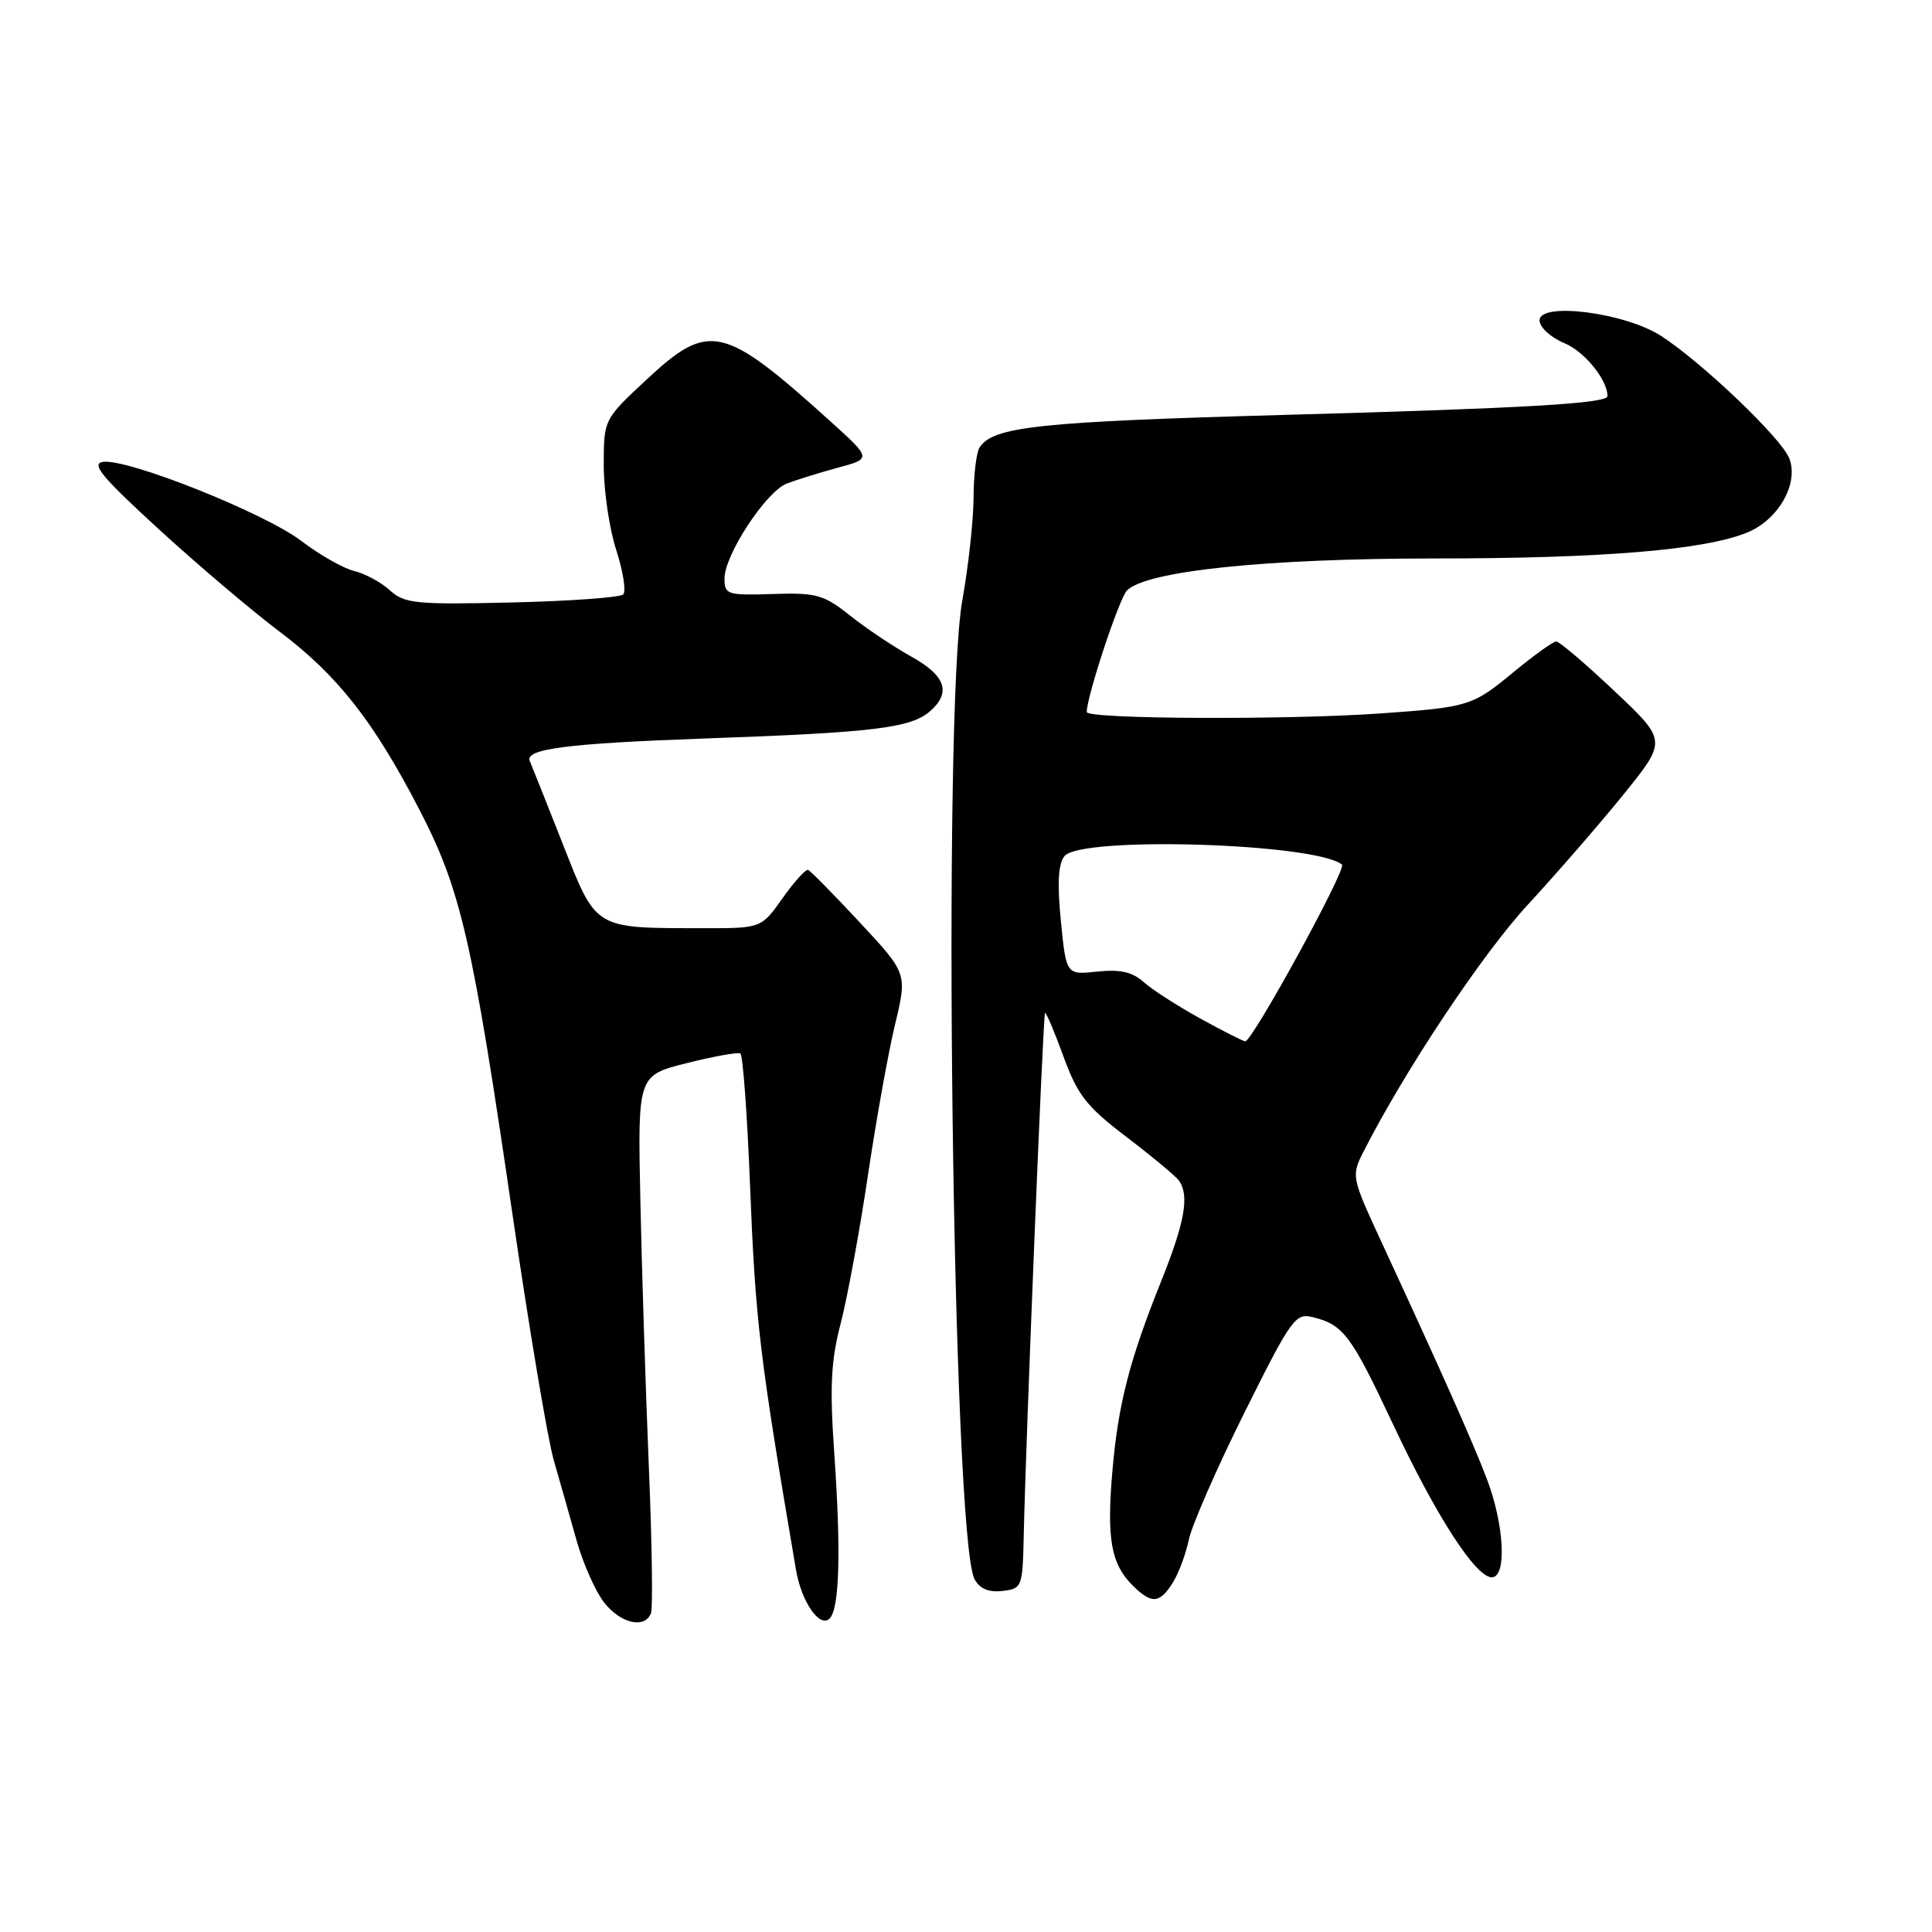 <?xml version="1.0" encoding="UTF-8" standalone="no"?>
<!DOCTYPE svg PUBLIC "-//W3C//DTD SVG 1.1//EN" "http://www.w3.org/Graphics/SVG/1.1/DTD/svg11.dtd" >
<svg xmlns="http://www.w3.org/2000/svg" xmlns:xlink="http://www.w3.org/1999/xlink" version="1.1" viewBox="0 0 256 256">
 <g >
 <path fill="currentColor"
d=" M 86.26 213.75 C 86.52 213.06 86.39 204.18 85.96 194.00 C 85.54 183.82 85.04 168.07 84.85 159.00 C 84.50 142.50 84.50 142.50 91.00 140.87 C 94.58 139.97 97.77 139.40 98.10 139.59 C 98.43 139.78 99.00 147.48 99.37 156.72 C 100.10 175.20 100.62 179.51 105.47 208.00 C 106.20 212.28 108.63 215.78 109.94 214.45 C 111.24 213.14 111.45 205.50 110.54 192.50 C 109.93 183.71 110.11 180.26 111.40 175.34 C 112.28 171.95 113.90 163.17 114.99 155.84 C 116.08 148.50 117.70 139.46 118.60 135.74 C 120.22 128.99 120.22 128.99 113.94 122.24 C 110.49 118.53 107.40 115.40 107.08 115.27 C 106.76 115.15 105.23 116.84 103.69 119.02 C 100.87 123.00 100.87 123.00 93.19 122.99 C 78.58 122.97 79.08 123.27 74.50 111.65 C 72.30 106.07 70.37 101.22 70.21 100.87 C 69.44 99.24 75.07 98.51 93.50 97.85 C 115.86 97.06 120.71 96.46 123.25 94.23 C 126.07 91.75 125.30 89.53 120.75 87.00 C 118.41 85.70 114.76 83.26 112.64 81.57 C 109.15 78.79 108.17 78.52 102.39 78.71 C 96.36 78.90 96.00 78.79 96.00 76.65 C 96.00 73.53 101.49 65.16 104.24 64.08 C 105.48 63.60 108.53 62.65 111.00 61.98 C 115.50 60.77 115.50 60.77 110.00 55.80 C 95.83 43.01 93.95 42.59 85.68 50.29 C 80.00 55.58 80.00 55.58 80.00 61.67 C 80.00 65.03 80.74 70.08 81.66 72.90 C 82.57 75.72 82.98 78.35 82.58 78.76 C 82.17 79.17 75.53 79.65 67.82 79.83 C 55.06 80.13 53.60 79.98 51.65 78.21 C 50.47 77.14 48.34 75.99 46.93 75.66 C 45.51 75.32 42.36 73.53 39.93 71.68 C 35.06 67.97 16.89 60.73 13.65 61.20 C 12.02 61.44 13.50 63.22 21.06 70.14 C 26.25 74.89 33.41 80.96 36.97 83.64 C 44.70 89.45 49.47 95.51 55.55 107.24 C 61.07 117.89 62.59 124.49 67.92 161.00 C 70.13 176.12 72.58 190.75 73.38 193.50 C 74.17 196.25 75.53 201.02 76.39 204.09 C 77.26 207.17 78.90 210.88 80.05 212.34 C 82.25 215.14 85.46 215.86 86.26 213.75 Z  M 155.38 209.75 C 156.16 208.51 157.13 205.93 157.53 204.00 C 157.94 202.07 161.24 194.52 164.88 187.21 C 171.13 174.66 171.64 173.95 173.99 174.54 C 178.01 175.54 179.03 176.90 184.60 188.76 C 190.30 200.90 195.54 209.00 197.67 209.00 C 199.71 209.00 199.32 201.90 196.95 195.79 C 194.98 190.69 191.00 181.75 182.87 164.18 C 179.12 156.06 179.06 155.78 180.63 152.68 C 186.08 141.93 196.39 126.43 202.45 119.87 C 206.33 115.67 212.06 109.06 215.19 105.19 C 220.88 98.13 220.88 98.13 213.92 91.57 C 210.09 87.95 206.63 85.00 206.21 85.00 C 205.80 85.00 203.28 86.81 200.61 89.01 C 195.11 93.56 194.66 93.70 183.00 94.53 C 170.61 95.41 144.00 95.29 144.00 94.35 C 144.00 92.28 148.30 79.27 149.33 78.24 C 151.92 75.65 167.70 74.01 190.03 74.00 C 212.43 74.00 225.99 72.87 231.59 70.53 C 235.68 68.82 238.36 64.07 237.10 60.76 C 236.09 58.10 225.56 48.04 220.10 44.51 C 215.32 41.42 204.00 39.97 204.00 42.45 C 204.00 43.37 205.46 44.71 207.31 45.48 C 209.97 46.59 213.00 50.33 213.00 52.49 C 213.00 53.46 202.06 54.10 170.43 54.97 C 137.57 55.88 131.56 56.52 129.79 59.31 C 129.37 59.97 129.01 62.98 129.00 66.00 C 128.98 69.03 128.31 75.10 127.52 79.50 C 124.84 94.31 126.20 203.77 129.13 209.24 C 129.81 210.52 131.00 211.02 132.82 210.81 C 135.43 210.51 135.50 210.31 135.65 203.50 C 135.92 190.92 138.21 134.51 138.47 134.23 C 138.60 134.08 139.70 136.65 140.90 139.95 C 142.78 145.11 143.96 146.62 149.30 150.68 C 152.71 153.28 155.83 155.88 156.23 156.45 C 157.62 158.43 156.99 161.96 153.88 169.72 C 149.64 180.28 148.14 186.12 147.38 195.14 C 146.64 203.89 147.23 207.23 150.03 210.03 C 152.57 212.57 153.63 212.51 155.38 209.75 Z  M 159.03 134.95 C 156.02 133.29 152.64 131.12 151.53 130.12 C 150.04 128.79 148.41 128.42 145.39 128.74 C 141.28 129.18 141.28 129.18 140.57 122.03 C 140.08 117.03 140.22 114.43 141.06 113.43 C 143.27 110.77 174.27 111.72 177.82 114.56 C 178.49 115.09 165.94 138.01 165.00 137.98 C 164.72 137.97 162.04 136.61 159.03 134.95 Z "/>
</g>
</svg>